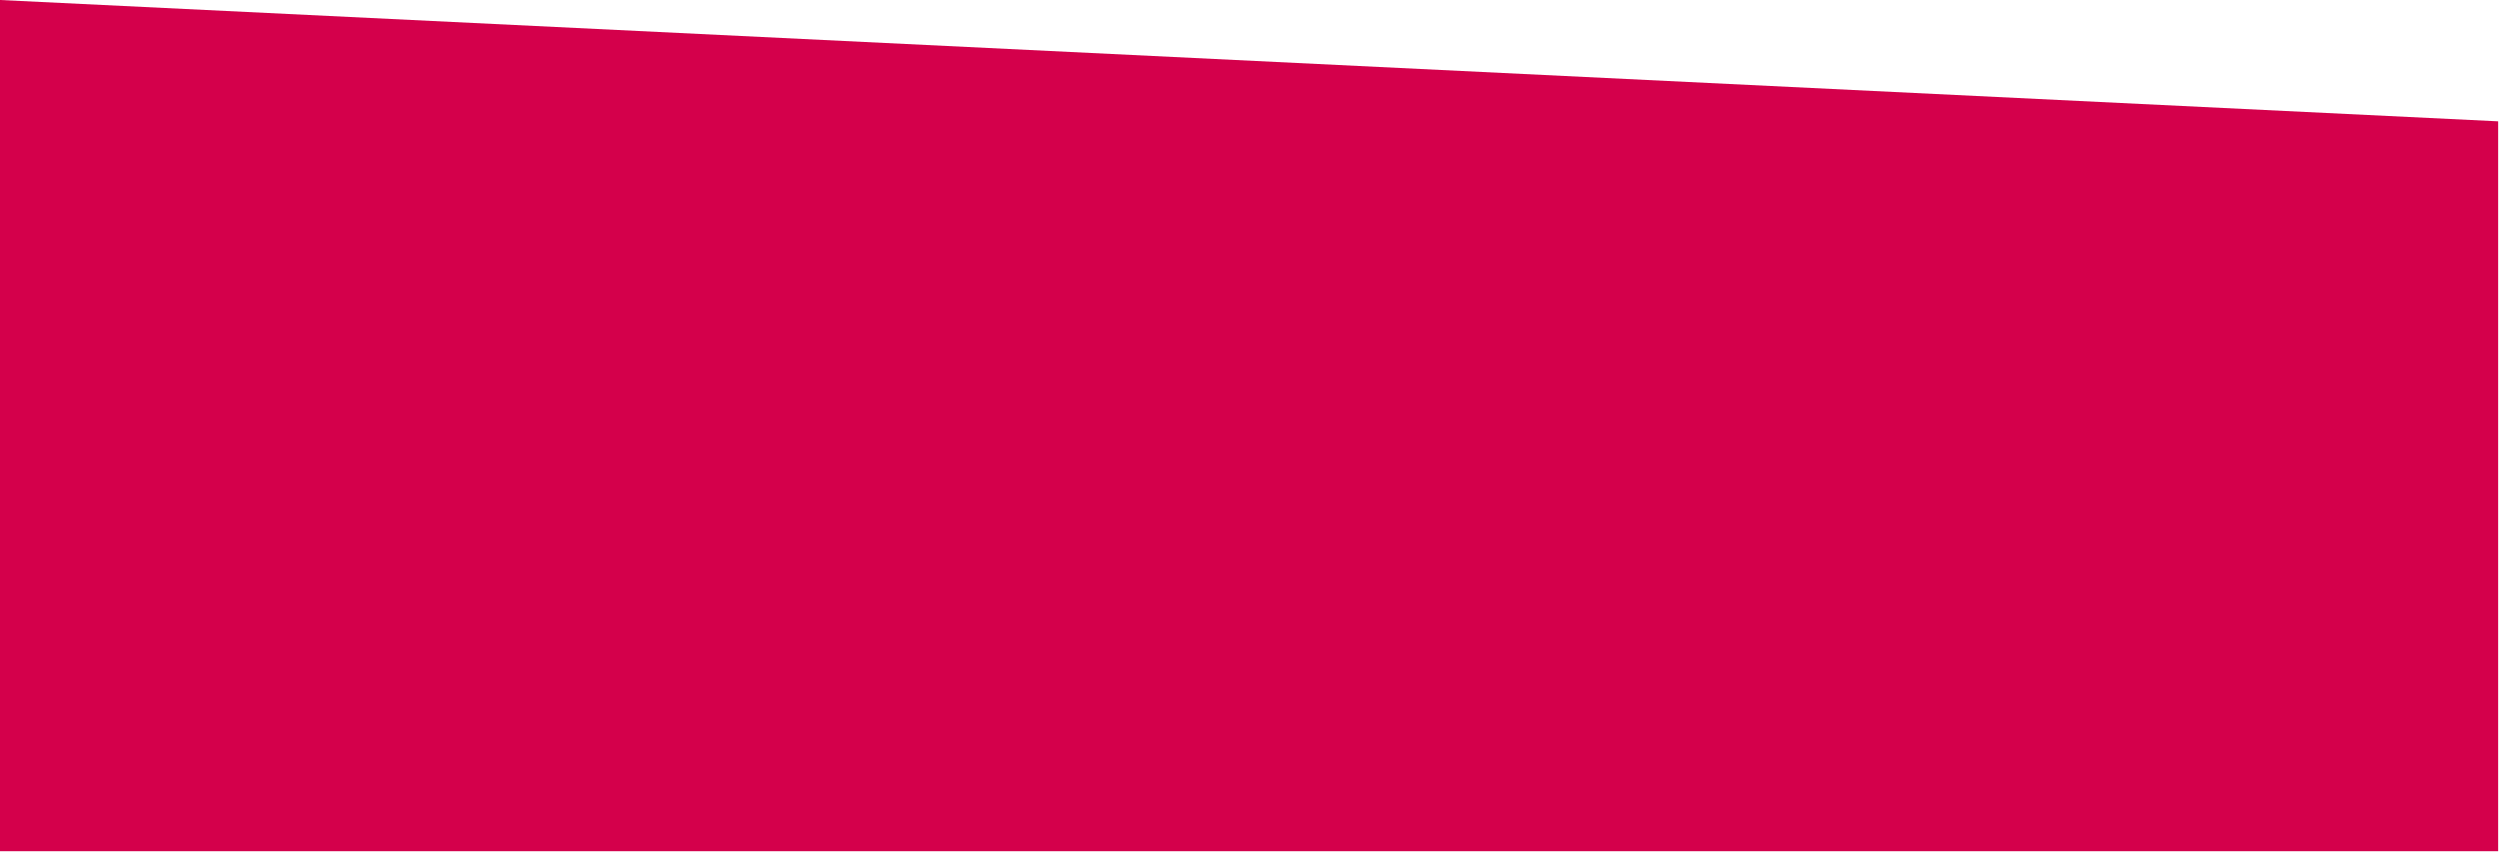<?xml version="1.0" standalone="no"?>
<!DOCTYPE svg PUBLIC "-//W3C//DTD SVG 20010904//EN" "http://www.w3.org/TR/2001/REC-SVG-20010904/DTD/svg10.dtd">
<!-- Created using Krita: https://krita.org -->
<svg xmlns="http://www.w3.org/2000/svg" 
    xmlns:xlink="http://www.w3.org/1999/xlink"
    xmlns:krita="http://krita.org/namespaces/svg/krita"
    xmlns:sodipodi="http://sodipodi.sourceforge.net/DTD/sodipodi-0.dtd"
    width="585.36pt"
    height="199.44pt"
    viewBox="0 0 585.36 199.44">
<defs/>
<path id="shape0" transform="matrix(0.72 0 0 0.72 7.32551517558022e-06 0)" fill="#d4004b" stroke-opacity="0" stroke="#000000" stroke-width="0" stroke-linecap="square" stroke-linejoin="bevel" d="M812.399 276.815L0 276.815L0 0L812.399 39.459Z" sodipodi:nodetypes="ccccc"/>
</svg>
